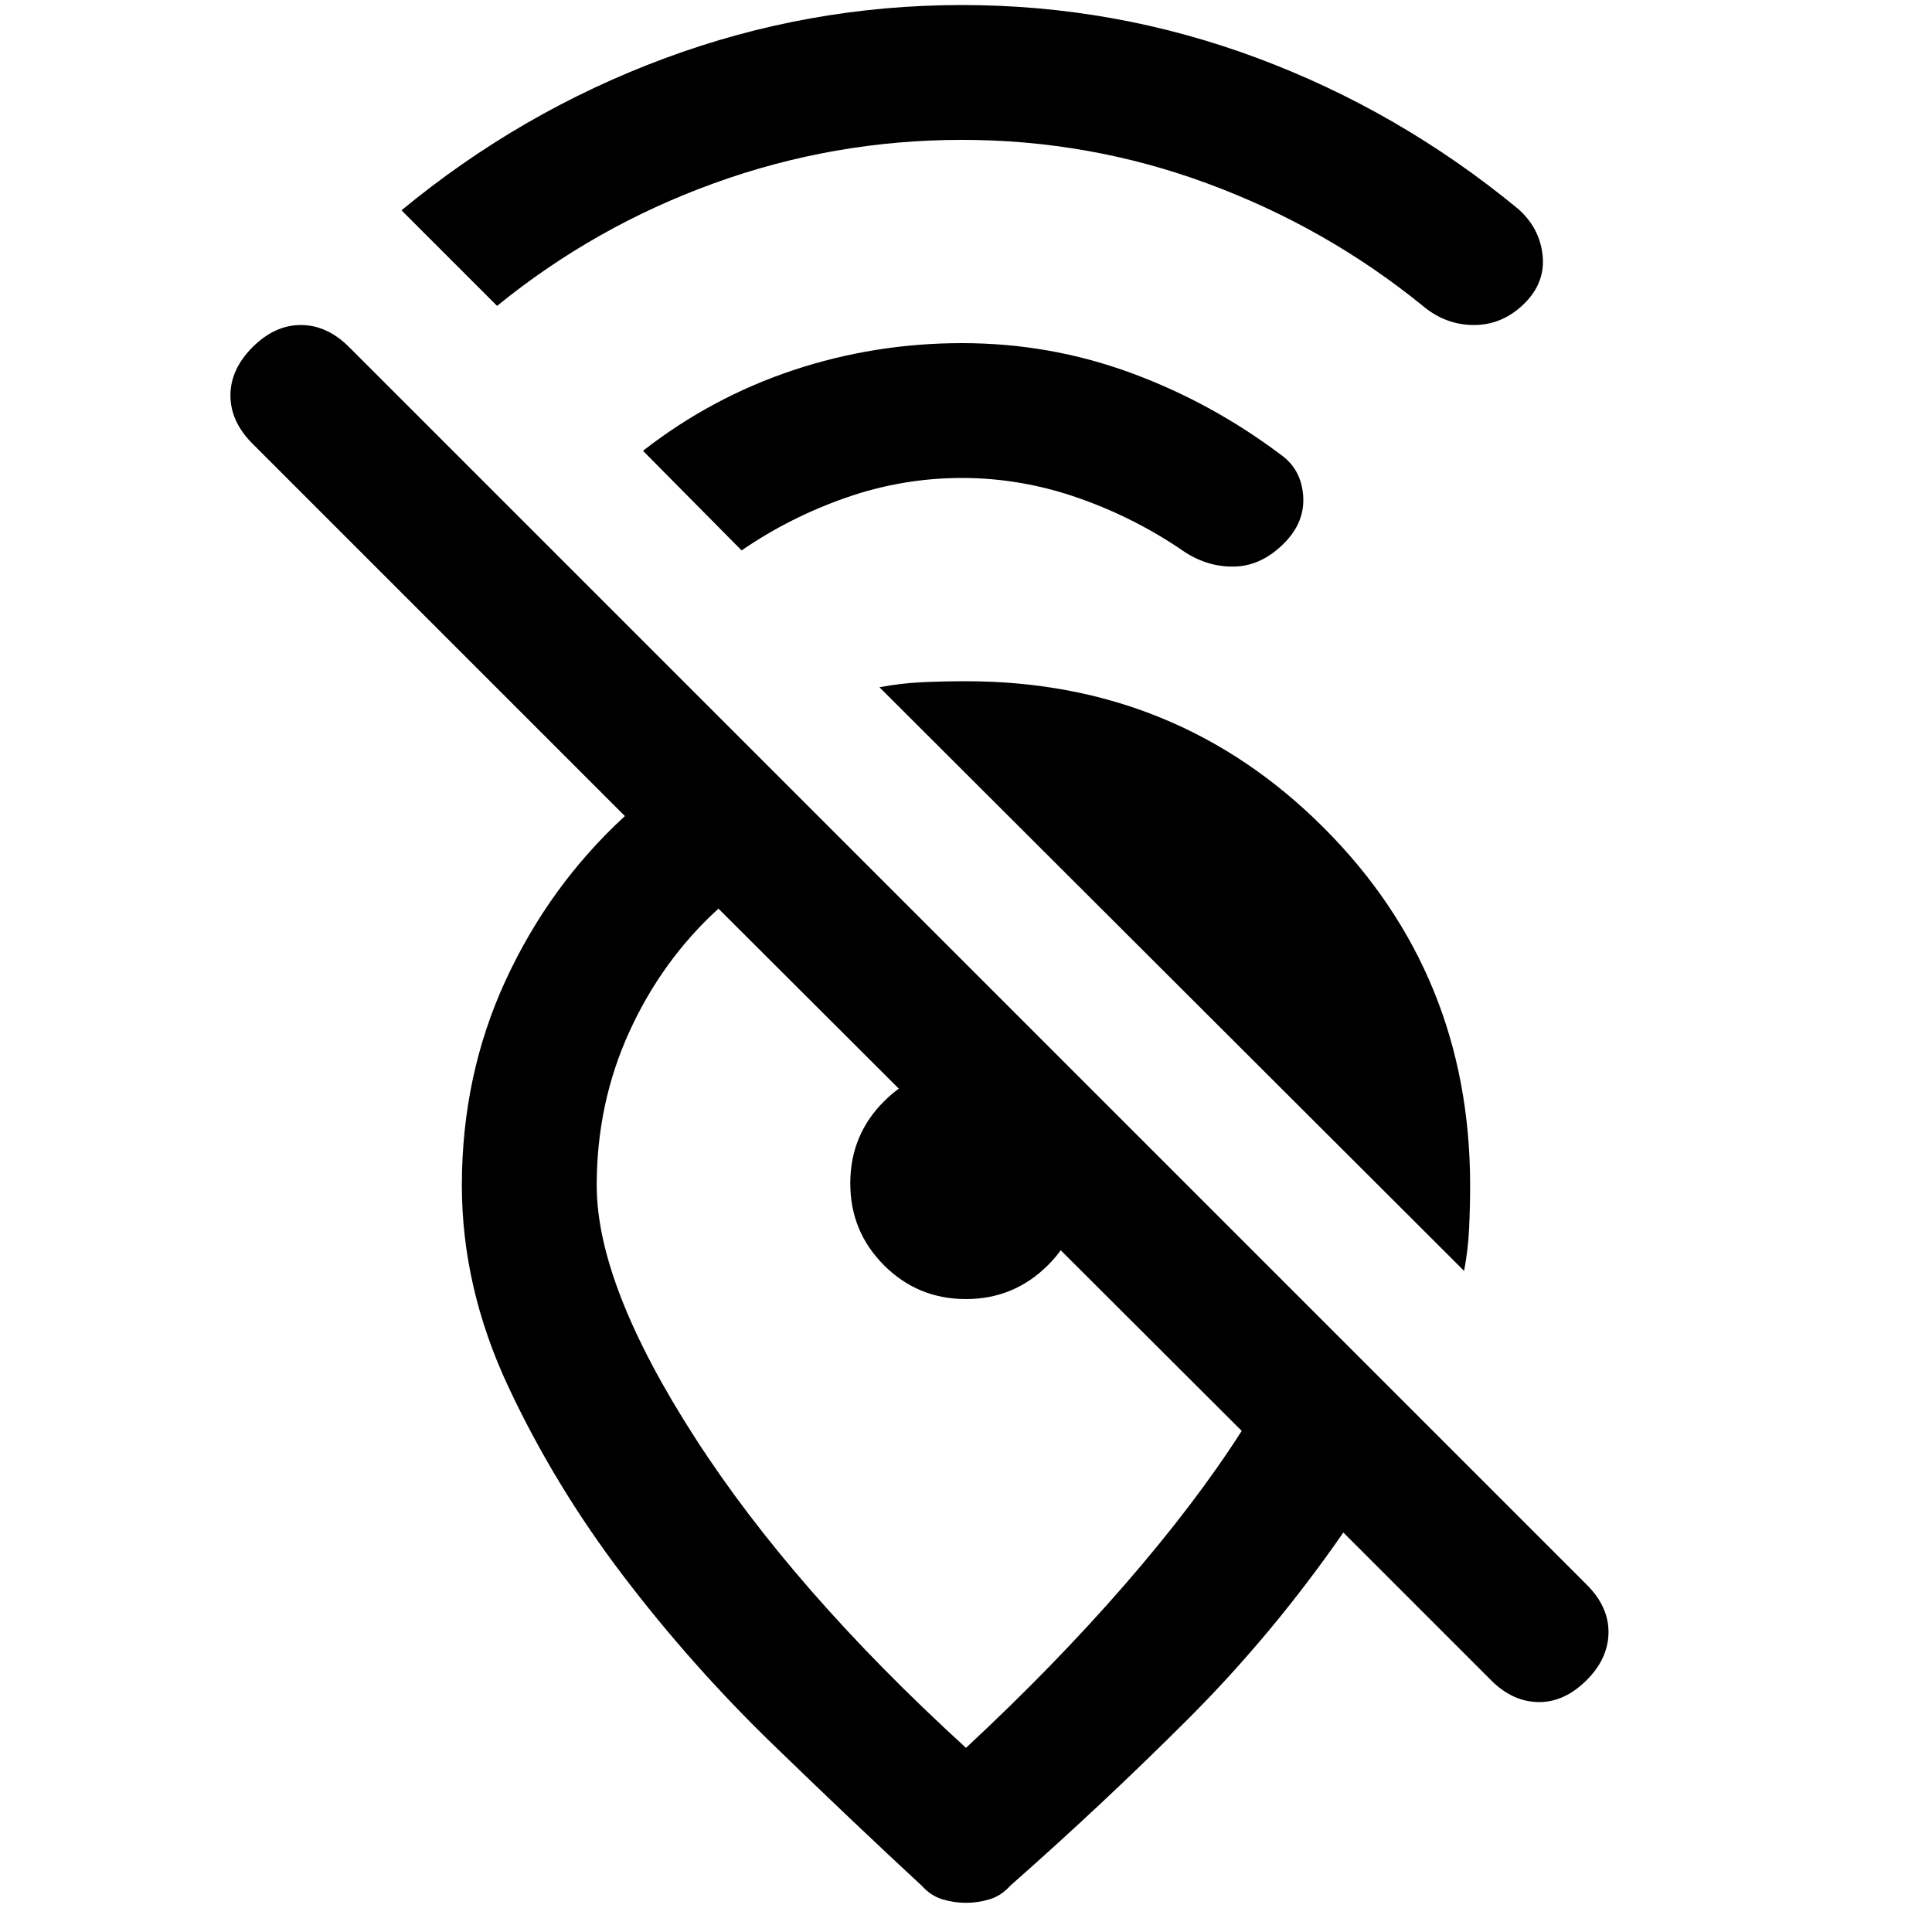 <svg xmlns="http://www.w3.org/2000/svg" height="20" viewBox="0 -960 960 960" width="20"><path d="M478-890.5q-63.58 0-123.04 21.5Q295.5-847.5 247-808l-47.5-47.5q59.32-48.979 130.703-75.489Q401.586-957.5 478-957.5q76 0 146.5 26.25T754-856.5q11 9.5 12.5 23.25T757.261-809q-10.761 10.5-24.857 10.5-14.095 0-25.404-9.5-48-39-106.825-60.75T478-890.5Zm0 168q-29.519 0-57.51 9.75Q392.5-703 368.5-686.5l-49-49.5q34-26.5 74.488-40T478-789.5q43.651 0 83.826 14.75Q602-760 636.5-734q10.071 7.167 11.036 20.333Q648.5-700.5 638-690q-11 11-24.083 11.5-13.084.5-24.917-7-24.5-17-52.988-27-28.489-10-58.012-10Zm249.5 394L437-618.5q10.5-2 21-2.5t22-.5q104.948 0 177.724 72.768Q730.5-475.963 730.5-371q0 10.5-.5 21.25t-2.5 21.25ZM617-249 357-508.5q-28 25.5-44.25 61.091T296.5-371q0 49.5 48.75 125.25T480-91.5q43.97-40.884 78.985-81.192Q594-213 617-249ZM480-14.5q-6 0-11.75-1.75T458-23q-33.5-31-74-70.25-40.5-39.252-74.5-83.969-34-44.718-57-93.909T229.5-371q0-54.731 21.75-101.866Q273-520 310.5-554.5l-185-185q-11-11-11-24t11-24q11-11 24-11t24 11l615 615q11 11 10.75 24T788-124.75q-11 10.75-23.75 10.5t-23.276-10.776L667.5-198.5q-35 50.5-77 92.5T502-23q-4.5 5-10.25 6.75T480-14.5Zm0-300q-23.958 0-40.729-16.779-16.771-16.78-16.771-40.75 0-23.971 16.755-40.721 16.756-16.75 40.692-16.75 11.489 0 22.021 4.5t18.532 12.5q8 8 12.5 18.532t4.5 22.021q0 23.936-16.863 40.692Q503.775-314.5 480-314.5Zm5-60Z"/></svg>